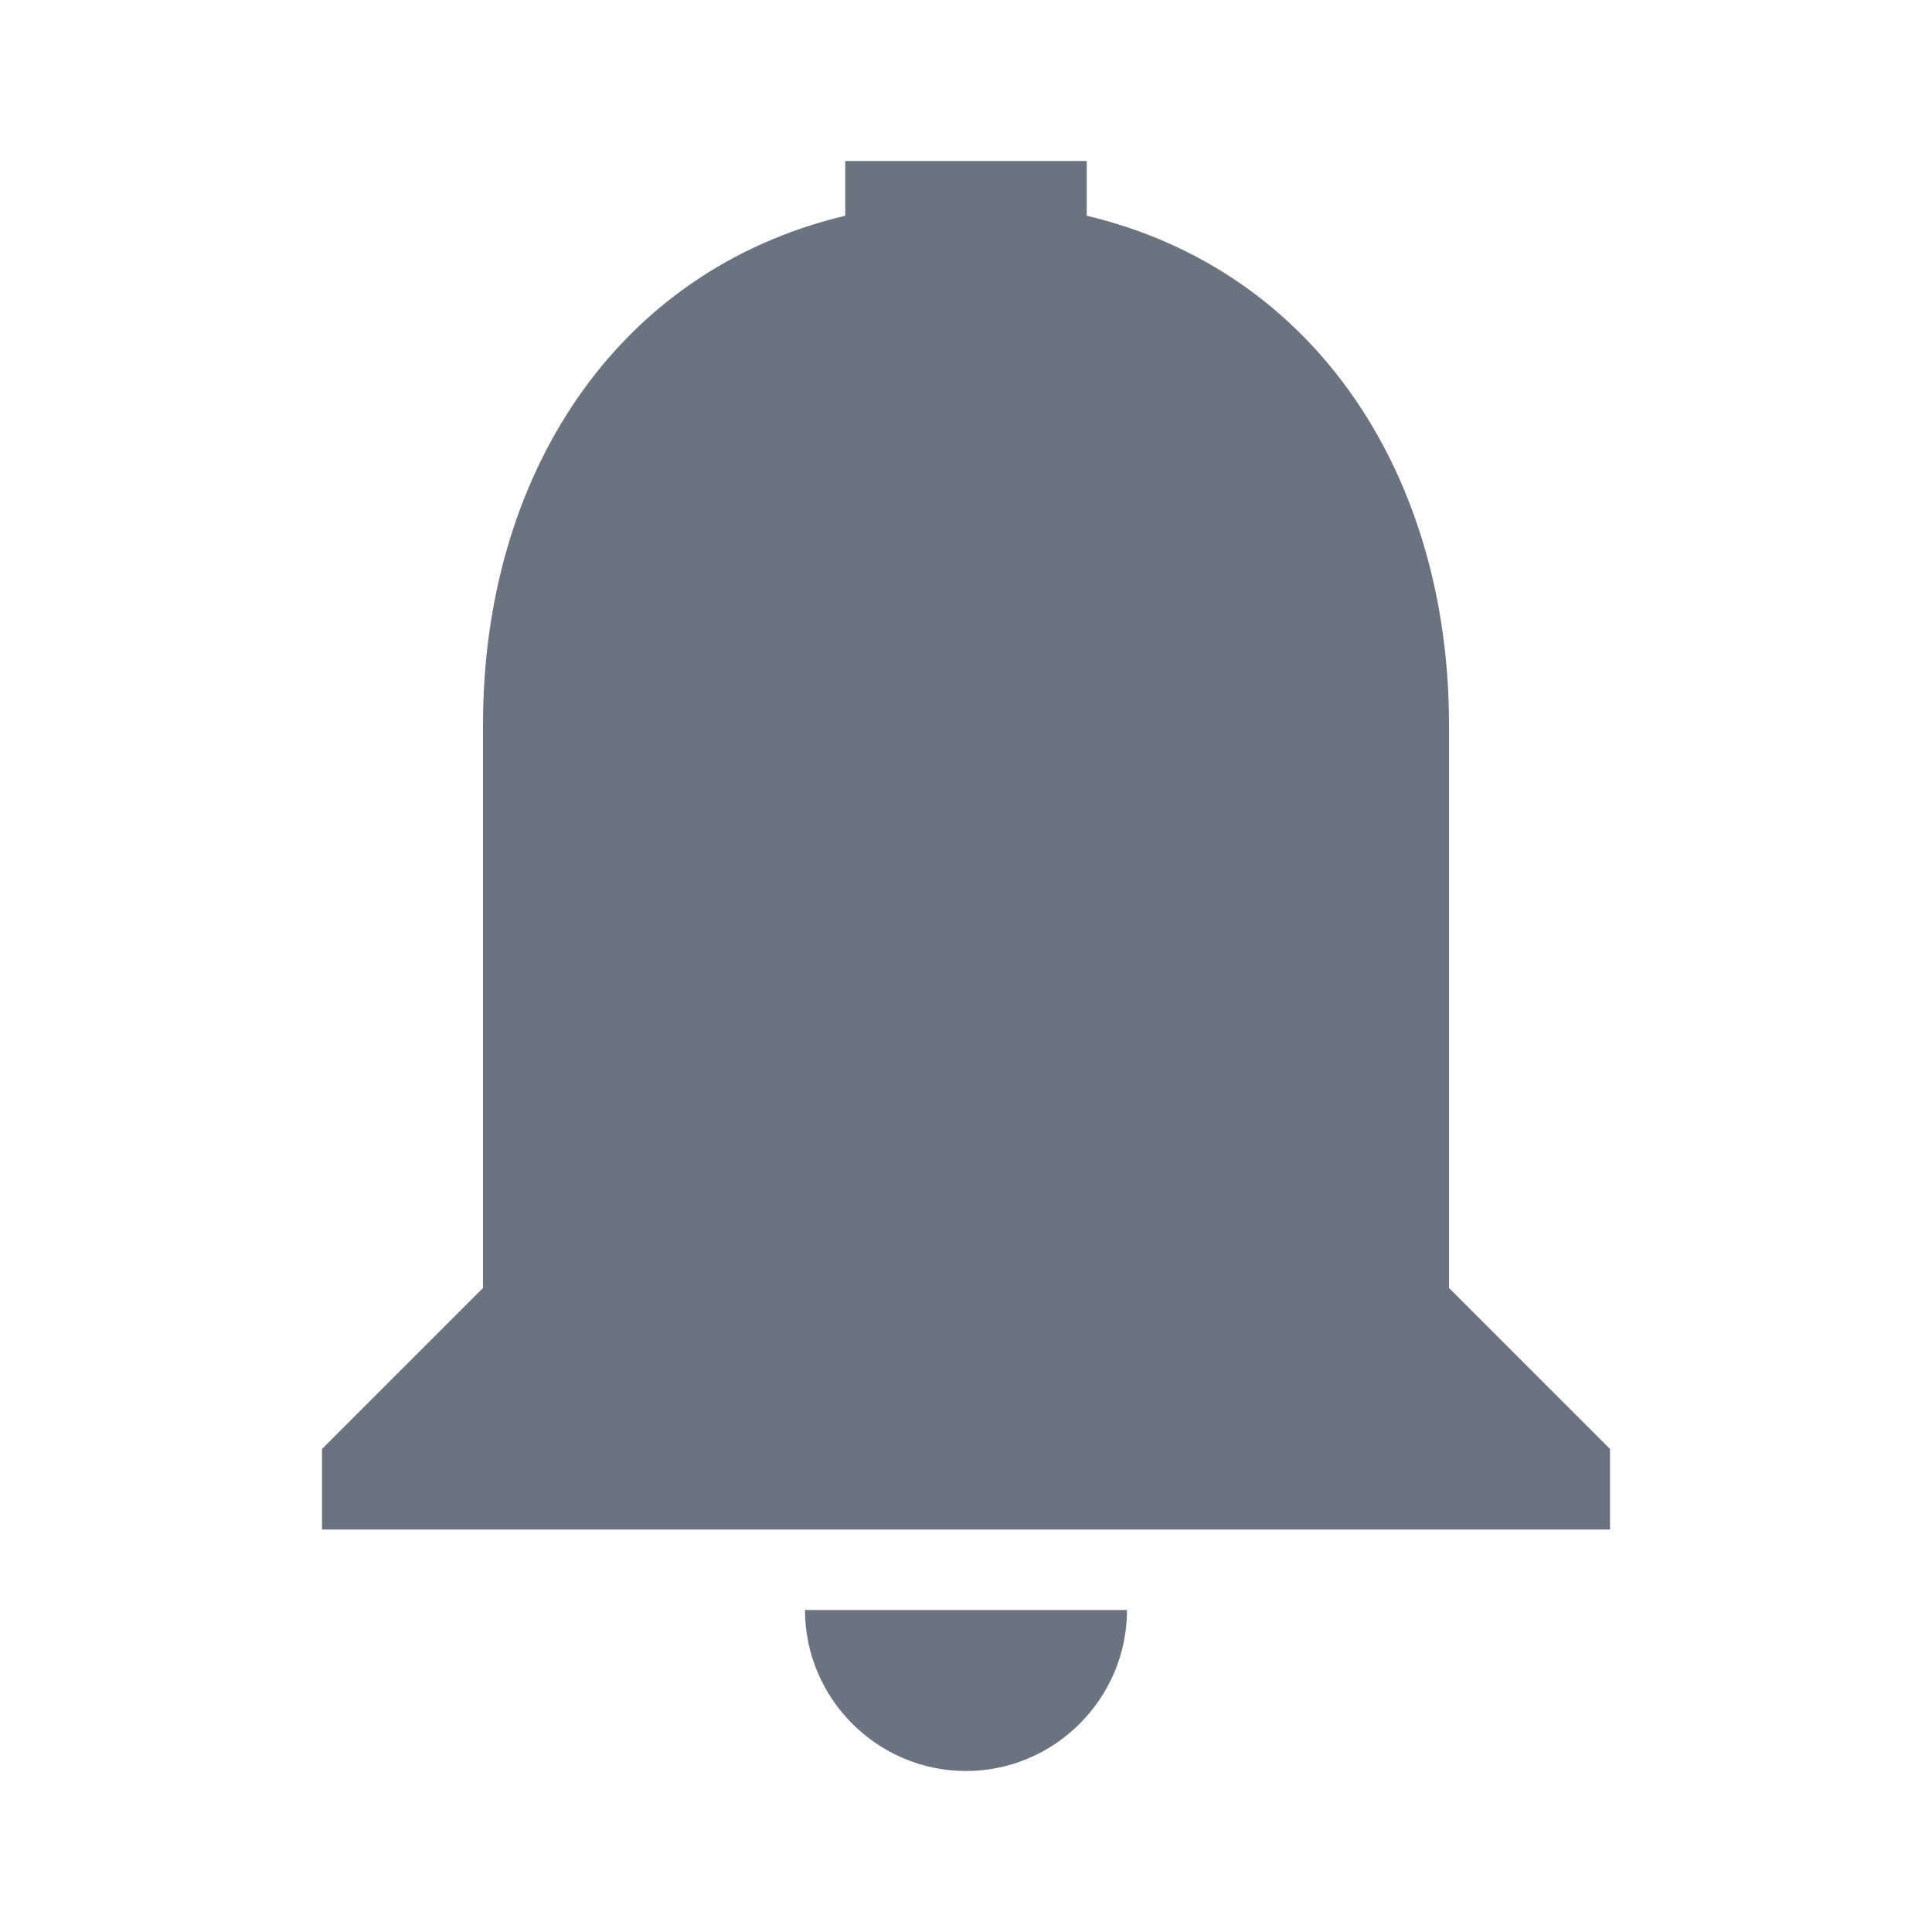 <svg xmlns="http://www.w3.org/2000/svg" width="20" height="20" fill="#6b7280" viewBox="0 0 24 24">
  <path d="M12 22c1.1 0 2-.9 2-2h-4c0 1.1.9 2 2 2zm6-6V9c0-3.07-1.64-5.64-4.5-6.32V2h-3v.68C7.64 3.36 6 5.92 6 9v7l-2 2v1h16v-1l-2-2z"></path>
</svg>
